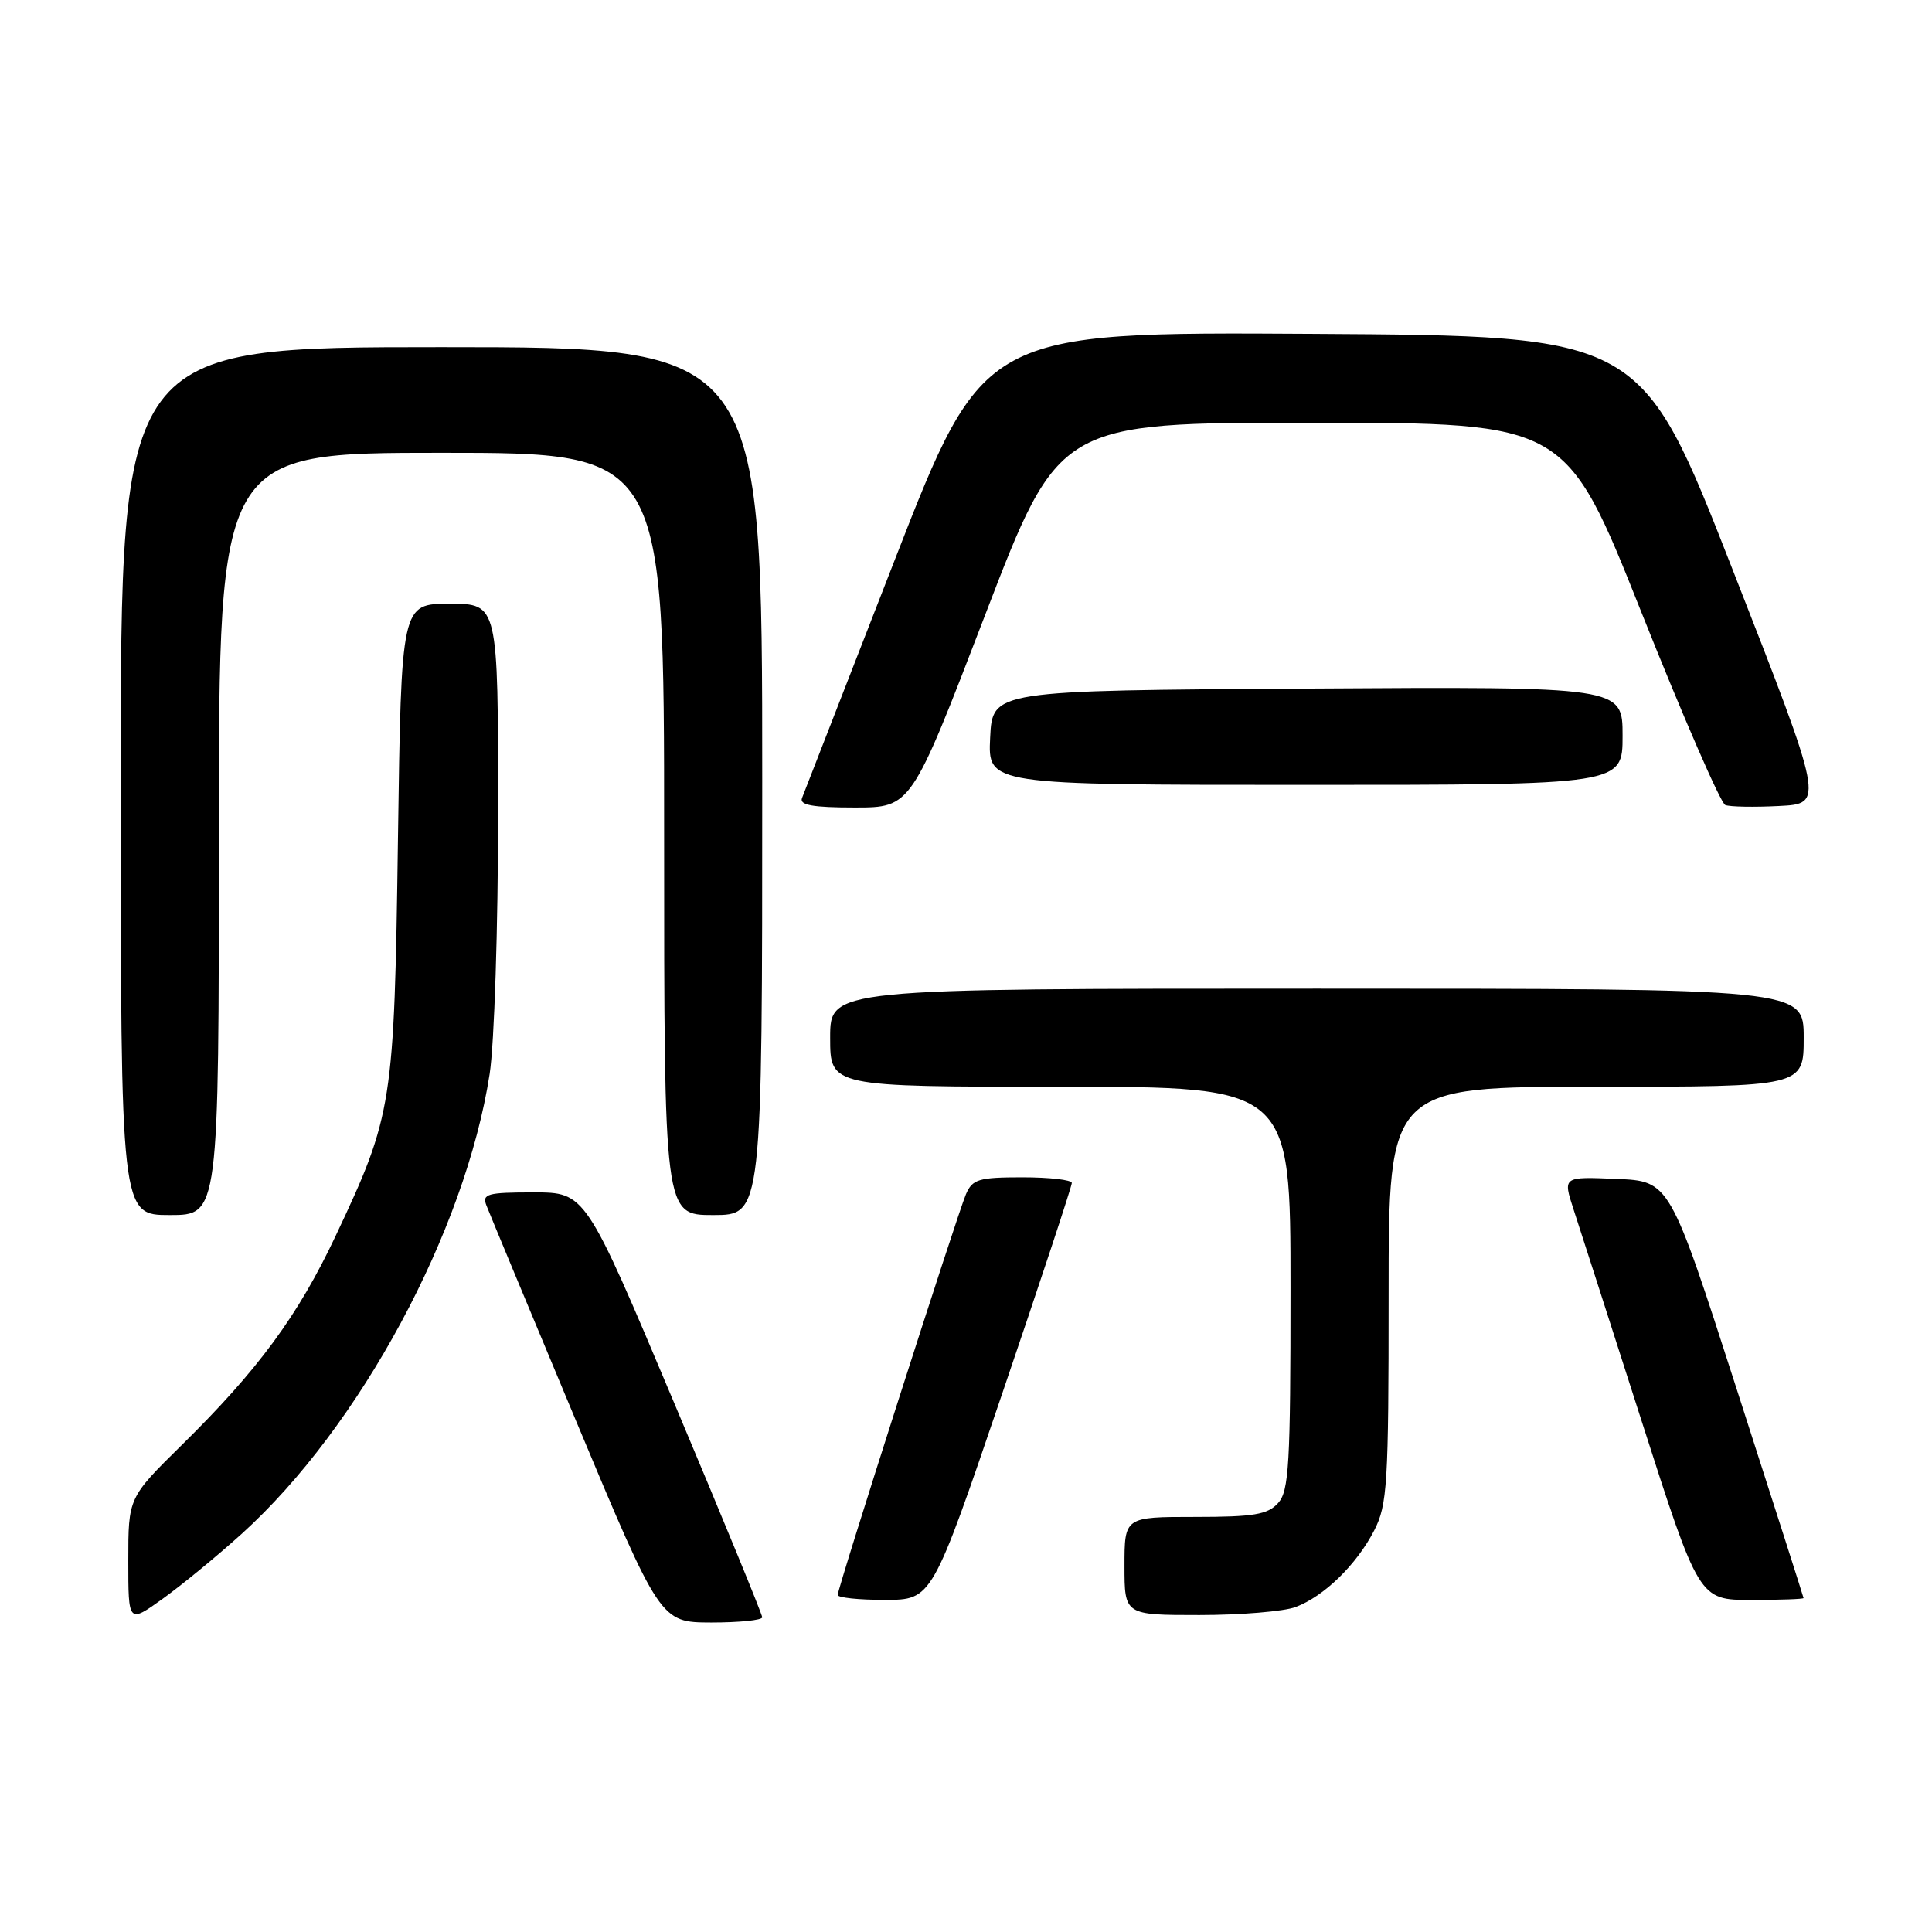 <?xml version="1.0" encoding="UTF-8" standalone="no"?>
<!DOCTYPE svg PUBLIC "-//W3C//DTD SVG 1.1//EN" "http://www.w3.org/Graphics/SVG/1.1/DTD/svg11.dtd" >
<svg xmlns="http://www.w3.org/2000/svg" xmlns:xlink="http://www.w3.org/1999/xlink" version="1.1" viewBox="0 0 256 256">
 <g >
 <path fill="currentColor"
d=" M 32.05 203.22 C 47.69 189.06 61.65 163.17 64.88 142.31 C 65.50 138.31 66.00 122.87 66.00 107.56 C 66.00 80.00 66.00 80.00 59.59 80.00 C 53.17 80.00 53.17 80.00 52.73 111.25 C 52.24 146.39 52.02 147.76 44.49 163.73 C 39.52 174.29 34.20 181.53 24.09 191.47 C 17.00 198.45 17.00 198.45 17.00 206.79 C 17.00 215.12 17.00 215.12 21.58 211.83 C 24.10 210.02 28.81 206.15 32.05 203.22 Z  M 101.00 214.30 C 101.00 213.91 95.73 201.08 89.29 185.80 C 77.58 158.00 77.58 158.00 70.68 158.00 C 64.57 158.00 63.86 158.20 64.45 159.72 C 64.81 160.67 70.15 173.49 76.30 188.21 C 87.50 214.97 87.50 214.97 94.25 214.99 C 97.96 214.99 101.00 214.68 101.00 214.30 Z  M 171.68 212.94 C 175.46 211.51 179.76 207.32 182.09 202.79 C 183.83 199.40 184.00 196.68 184.00 171.54 C 184.00 144.00 184.00 144.00 211.50 144.00 C 239.00 144.00 239.00 144.00 239.00 137.50 C 239.00 131.00 239.00 131.00 174.50 131.00 C 110.00 131.00 110.00 131.00 110.00 137.50 C 110.00 144.00 110.00 144.00 140.50 144.00 C 171.00 144.00 171.00 144.00 171.00 170.67 C 171.00 194.09 170.80 197.57 169.35 199.17 C 167.97 200.69 166.13 201.00 158.35 201.00 C 149.00 201.00 149.00 201.00 149.00 207.50 C 149.00 214.00 149.00 214.00 158.93 214.00 C 164.40 214.00 170.14 213.52 171.68 212.94 Z  M 132.77 184.74 C 137.87 169.76 142.03 157.16 142.02 156.75 C 142.01 156.34 139.07 156.00 135.48 156.00 C 129.67 156.00 128.85 156.25 127.99 158.25 C 126.82 161.00 111.00 210.41 111.00 211.34 C 111.00 211.70 113.81 212.00 117.25 211.99 C 123.50 211.99 123.50 211.99 132.77 184.74 Z  M 238.98 211.75 C 238.97 211.61 234.97 199.12 230.10 184.00 C 221.24 156.50 221.24 156.50 214.16 156.21 C 207.09 155.91 207.09 155.91 208.49 160.21 C 209.27 162.57 213.32 175.19 217.51 188.25 C 225.13 212.00 225.13 212.00 232.06 212.00 C 235.88 212.00 238.99 211.89 238.98 211.75 Z  M 29.00 110.50 C 29.00 60.00 29.00 60.00 58.50 60.00 C 88.00 60.00 88.00 60.00 88.00 110.50 C 88.00 161.00 88.00 161.00 94.50 161.00 C 101.00 161.00 101.00 161.00 101.00 103.50 C 101.00 46.00 101.00 46.00 58.50 46.00 C 16.00 46.00 16.00 46.00 16.00 103.50 C 16.00 161.00 16.00 161.00 22.50 161.00 C 29.00 161.00 29.00 161.00 29.00 110.50 Z  M 130.53 81.50 C 140.32 56.00 140.32 56.00 173.91 56.01 C 207.50 56.03 207.50 56.03 217.50 81.14 C 223.00 94.94 228.00 106.44 228.61 106.67 C 229.21 106.91 232.41 106.97 235.72 106.80 C 241.72 106.50 241.72 106.50 229.59 75.50 C 217.46 44.50 217.46 44.50 173.89 44.24 C 130.33 43.98 130.33 43.98 118.54 74.24 C 112.05 90.88 106.53 105.06 106.27 105.75 C 105.91 106.68 107.69 107.00 113.26 107.00 C 120.74 107.00 120.74 107.00 130.53 81.50 Z  M 215.00 97.49 C 215.00 90.98 215.00 90.98 173.25 91.24 C 131.50 91.50 131.50 91.50 131.20 97.75 C 130.90 104.00 130.90 104.00 172.95 104.00 C 215.00 104.00 215.00 104.00 215.00 97.49 Z "/>
</g>
</svg>